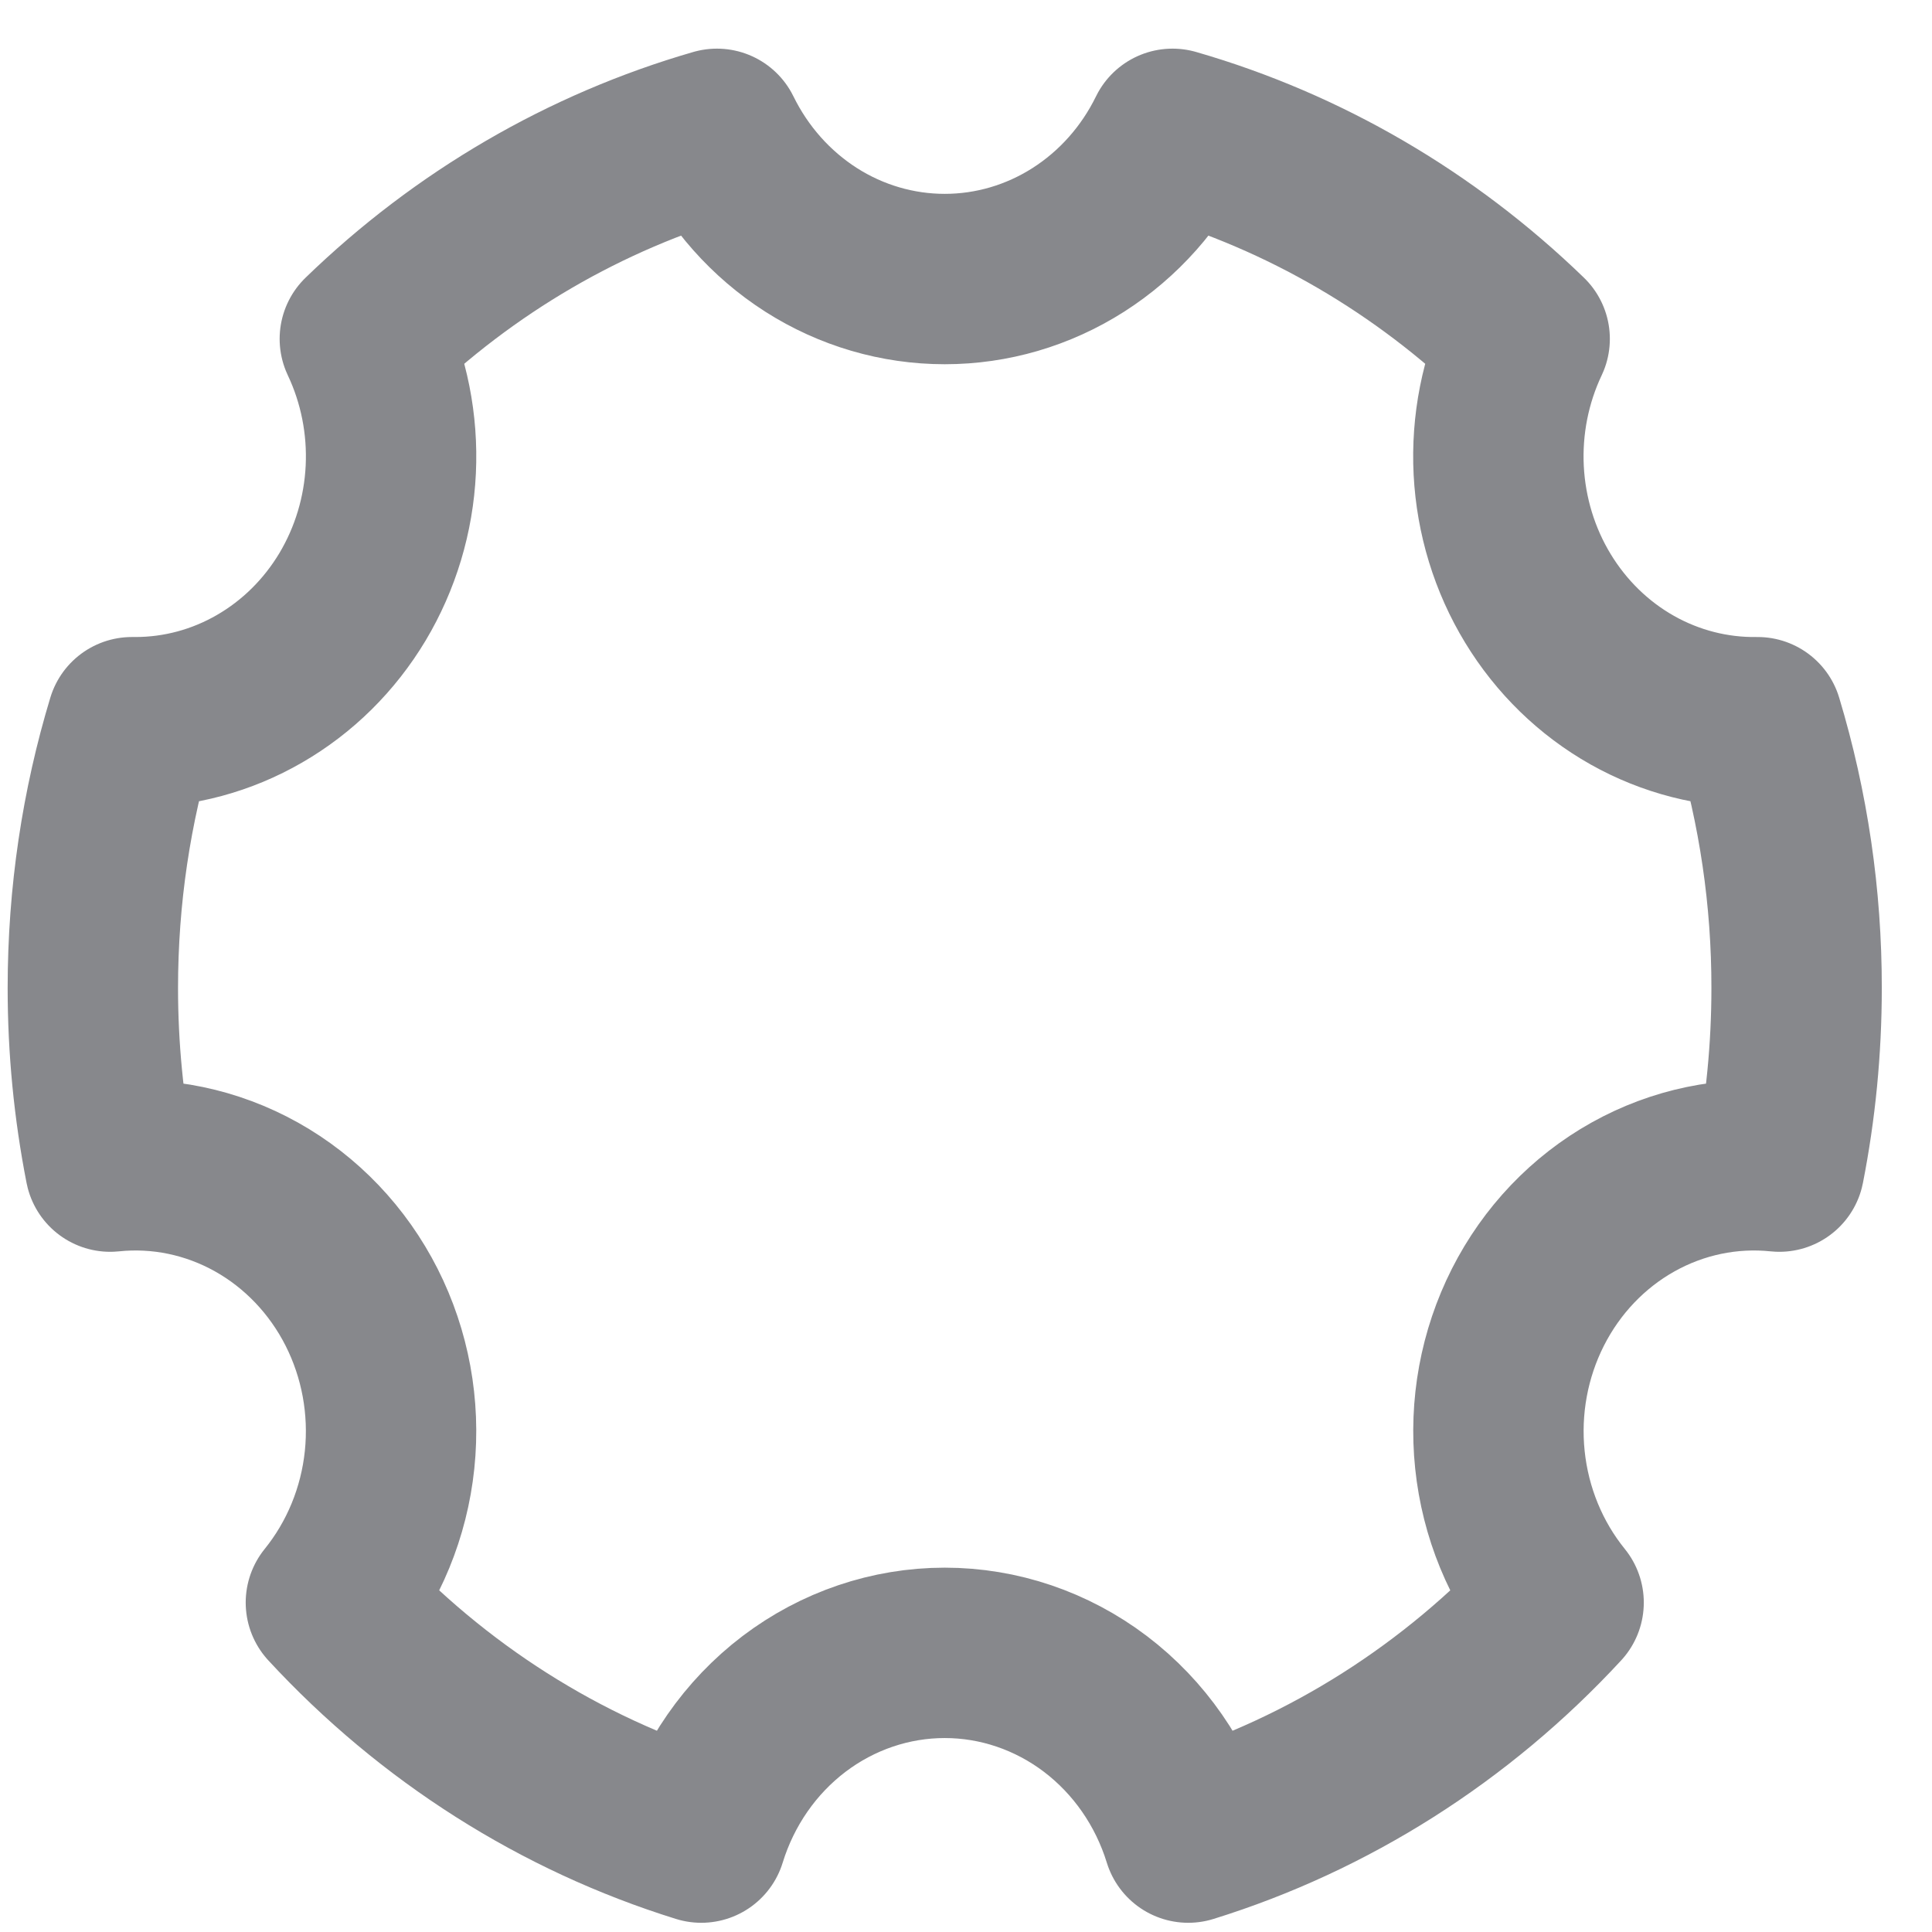 <?xml version="1.0" encoding="UTF-8" standalone="no"?><svg width='37' height='37' viewBox='0 0 37 37' fill='none' xmlns='http://www.w3.org/2000/svg'>
<path d='M13.43 35.192C10.732 34.354 8.288 32.803 6.337 30.691C6.964 29.916 7.356 28.964 7.461 27.956C7.566 26.949 7.379 25.932 6.925 25.035C6.471 24.139 5.77 23.404 4.913 22.924C4.055 22.444 3.079 22.241 2.11 22.342C1.889 21.216 1.778 20.071 1.778 18.922C1.778 17.149 2.039 15.438 2.526 13.831H2.594C3.426 13.831 4.244 13.611 4.971 13.19C5.699 12.77 6.311 12.164 6.751 11.43C7.19 10.695 7.443 9.856 7.484 8.991C7.525 8.127 7.354 7.266 6.987 6.49C8.899 4.637 11.212 3.29 13.73 2.563C14.14 3.4 14.765 4.103 15.534 4.594C16.304 5.085 17.19 5.344 18.093 5.344C18.996 5.344 19.881 5.085 20.651 4.594C21.421 4.103 22.046 3.4 22.455 2.563C24.974 3.29 27.286 4.637 29.199 6.49C28.829 7.271 28.658 8.139 28.702 9.009C28.747 9.88 29.005 10.724 29.453 11.46C29.901 12.197 30.523 12.802 31.259 13.217C31.996 13.632 32.823 13.843 33.66 13.831C34.157 15.478 34.409 17.195 34.407 18.922C34.407 20.094 34.293 21.238 34.076 22.342C33.107 22.241 32.131 22.444 31.273 22.924C30.415 23.404 29.715 24.139 29.261 25.035C28.807 25.932 28.62 26.949 28.725 27.956C28.83 28.964 29.221 29.916 29.849 30.691C27.898 32.803 25.454 34.354 22.756 35.192C22.439 34.164 21.816 33.268 20.978 32.632C20.14 31.997 19.13 31.654 18.093 31.654C17.056 31.654 16.045 31.997 15.207 32.632C14.369 33.268 13.747 34.164 13.43 35.192Z' stroke='#87888C' stroke-width='3.263' stroke-linejoin='round'/>
</svg>
